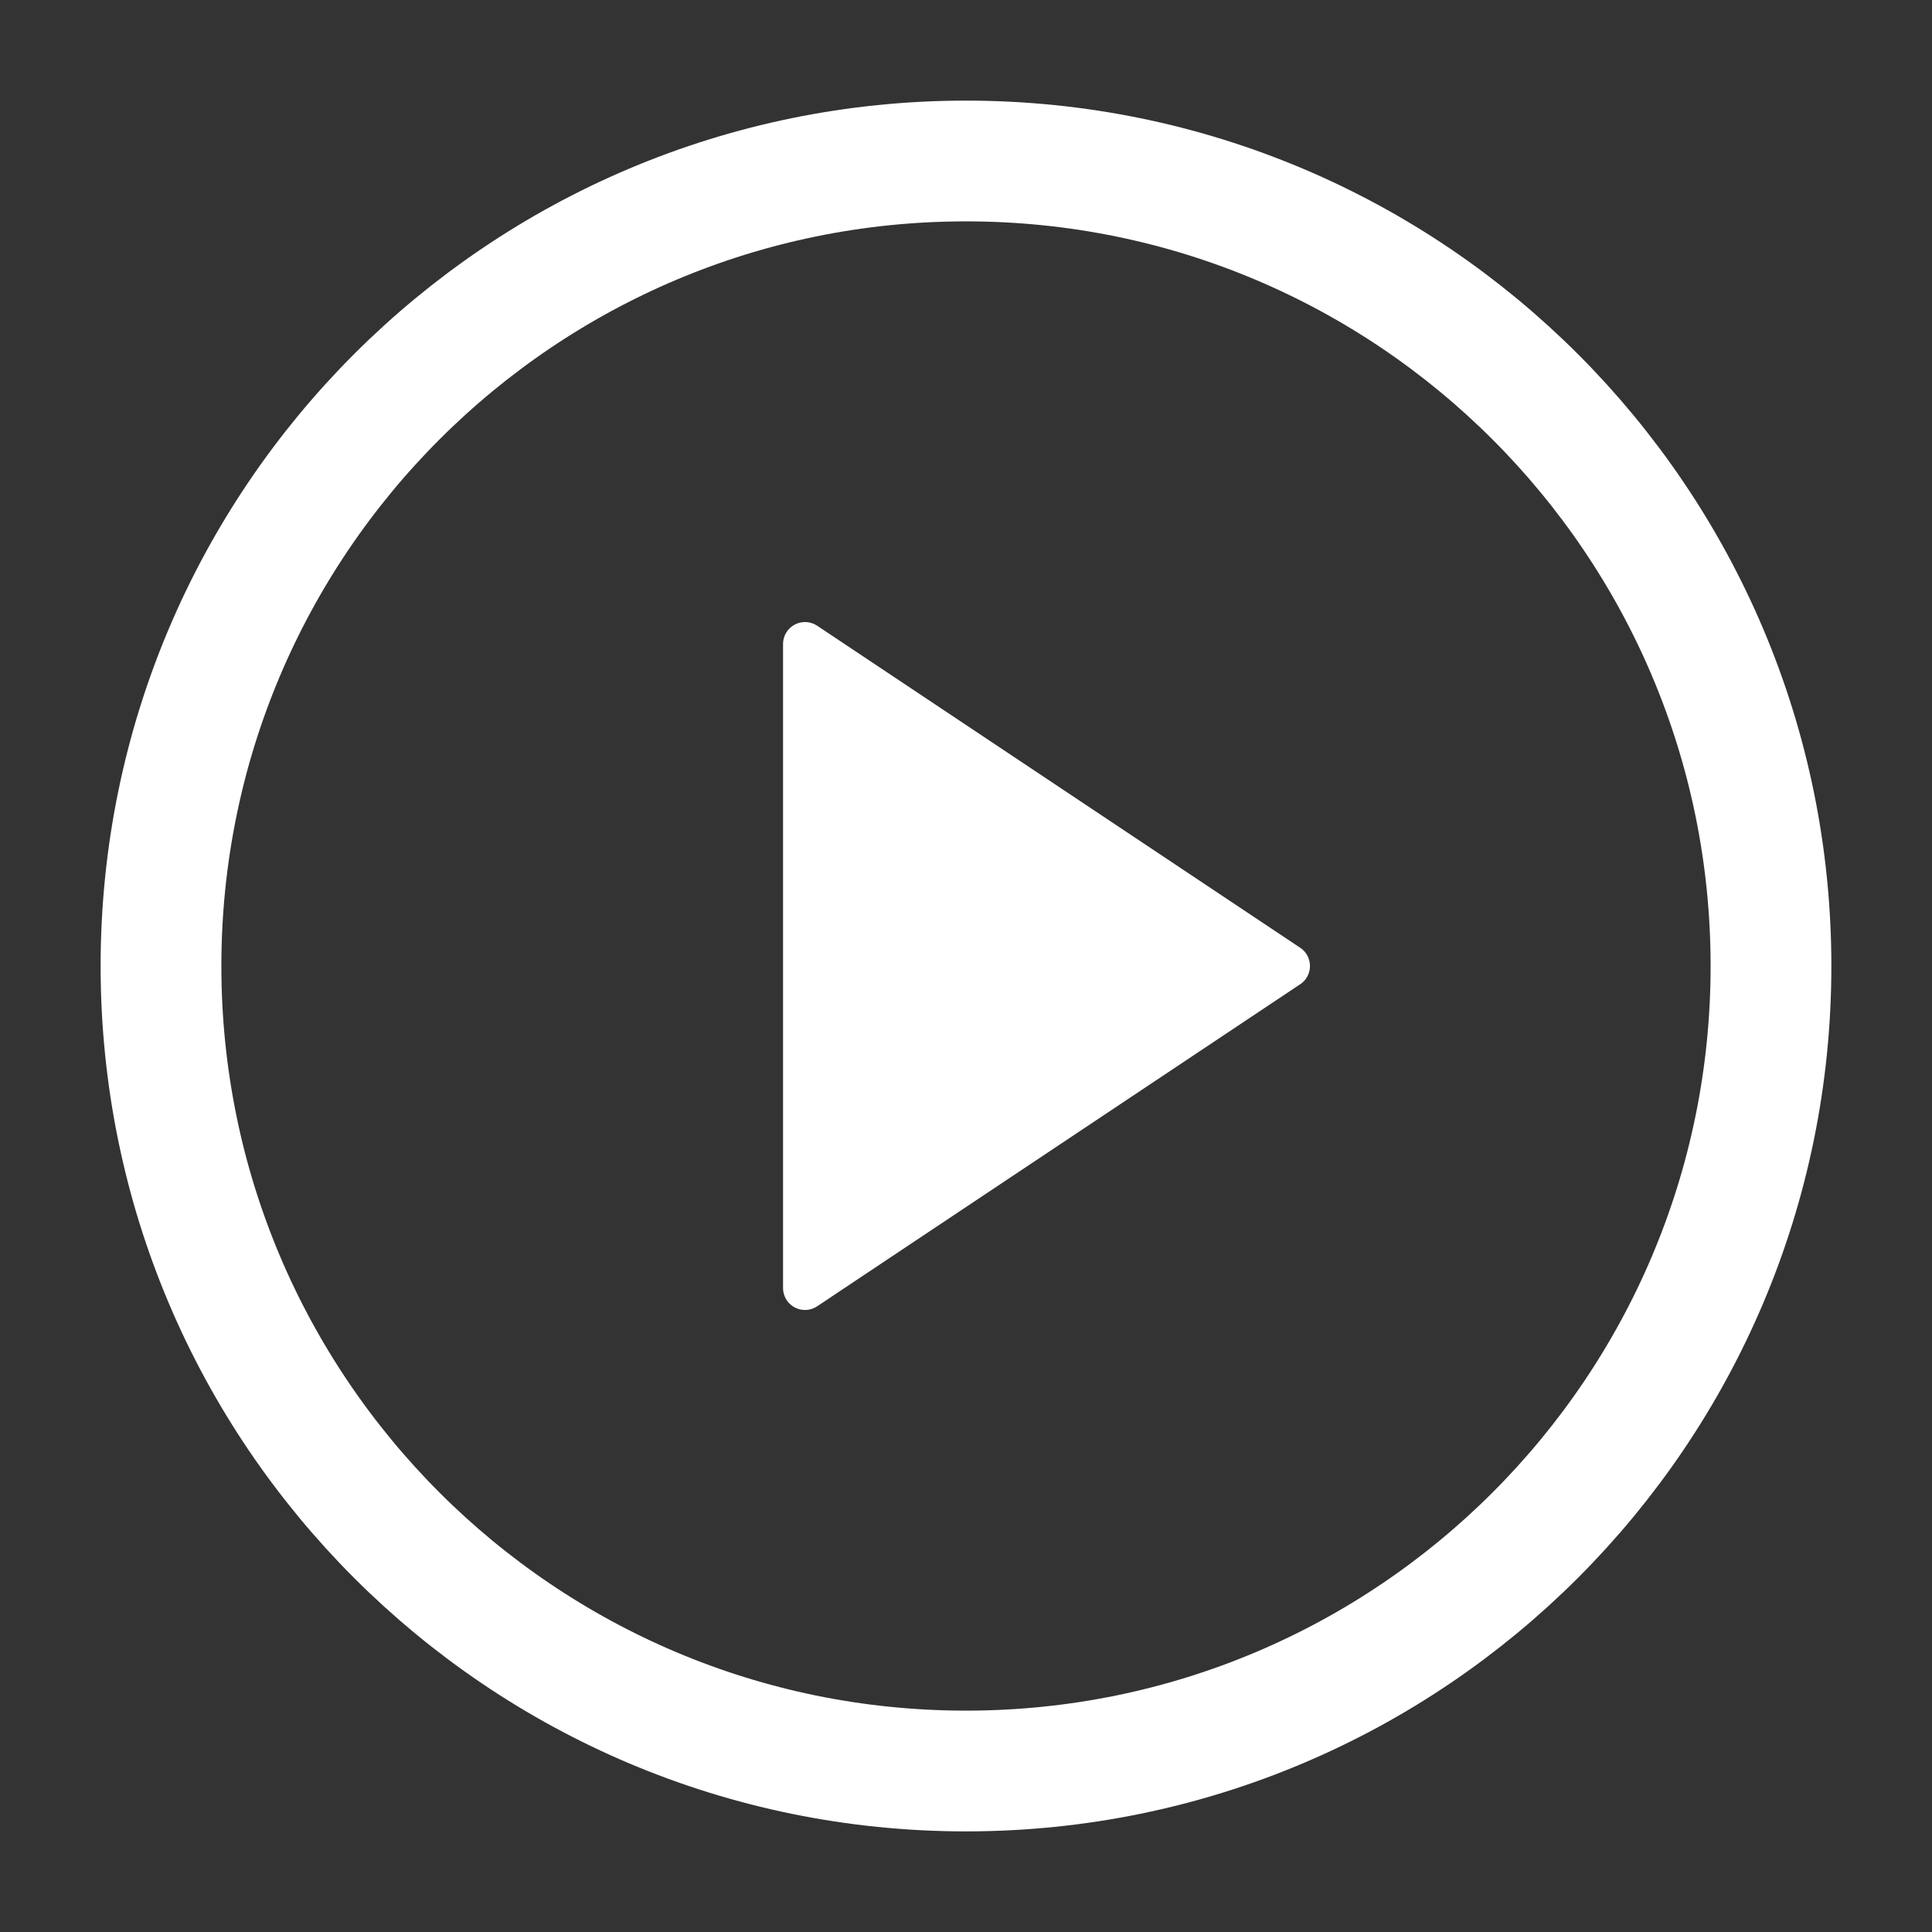 <svg width="88" height="88" viewBox="0 0 88 88" fill="none" xmlns="http://www.w3.org/2000/svg">
<rect x="0" y="0" width="88" height="88" fill="#333333" stroke="none"/>
<path d="M44 80.667C64.25 80.667 80.666 64.251 80.666 44C80.666 23.75 64.25 7.333 44 7.333C23.749 7.333 7.333 23.75 7.333 44C7.333 64.251 23.749 80.667 44 80.667Z" stroke="white" stroke-width="5.5" stroke-linecap="round" stroke-linejoin="round"/>
<path d="M36.667 29.334L58.667 44L36.667 58.667V29.334Z" fill="white" stroke="white" stroke-width="2" stroke-linecap="round" stroke-linejoin="round"/>
</svg>

